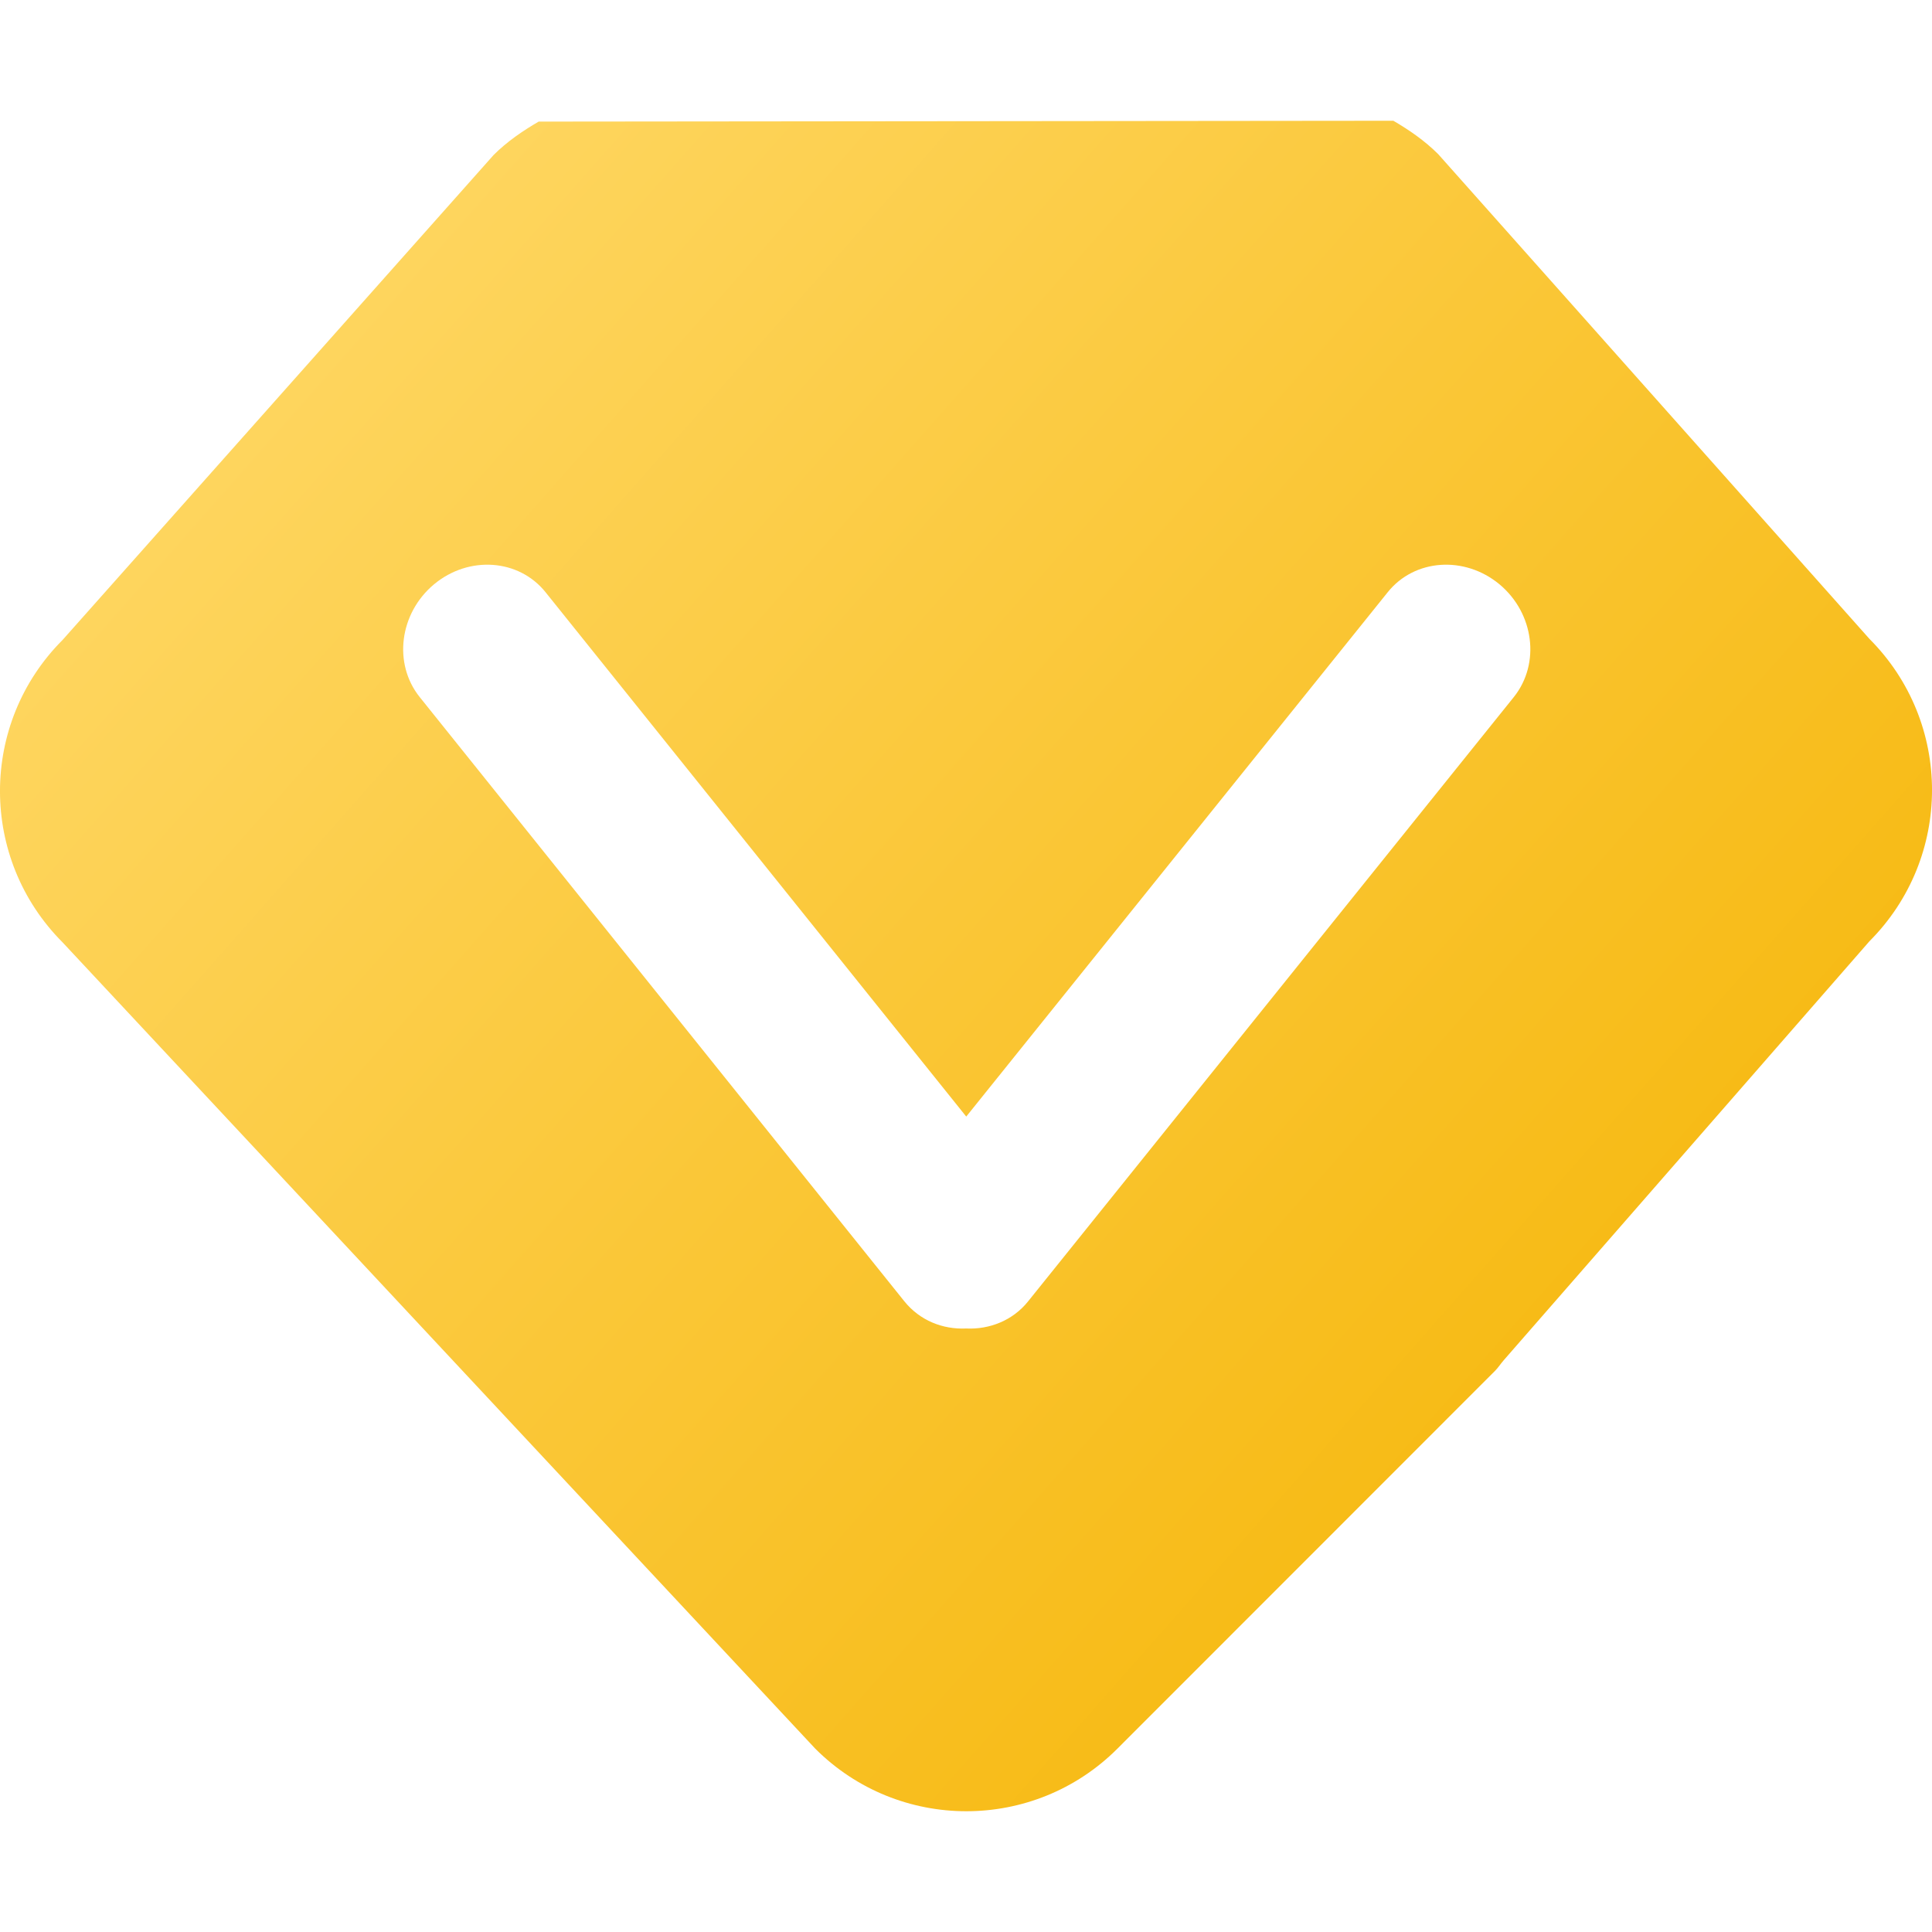<?xml version="1.0" encoding="UTF-8"?>
<svg width="32px" height="32px" viewBox="0 0 32 32" version="1.1" xmlns="http://www.w3.org/2000/svg" xmlns:xlink="http://www.w3.org/1999/xlink">
    <!-- Generator: Sketch 63.1 (92452) - https://sketch.com -->
    <title>price-ico-vip-yellow</title>
    <desc>Created with Sketch.</desc>
    <defs>
        <linearGradient x1="0.33%" y1="11.971%" x2="100%" y2="88.281%" id="linearGradient-1">
            <stop stop-color="#FFD969" offset="0%"></stop>
            <stop stop-color="#F5B300" offset="100%"></stop>
            <stop stop-color="#FFAB86" offset="100%"></stop>
        </linearGradient>
    </defs>
    <g id="price-ico-vip-yellow" stroke="none" stroke-width="1" fill="none" fill-rule="evenodd">
        <path d="M30.963,10.581 L23.821,2.553 C23.596,2.329 23.342,2.154 23.078,2 L8.922,2.014 C8.658,2.168 8.4,2.343 8.175,2.568 L1.037,10.599 C-0.346,11.984 -0.346,14.223 1.037,15.609 L13.504,28.964 C14.886,30.345 17.125,30.345 18.507,28.964 L24.764,22.704 C24.817,22.65 24.857,22.586 24.907,22.529 L30.963,15.591 C32.346,14.205 32.346,11.966 30.963,10.581 Z M25.074,11.545 L17.029,21.554 C16.775,21.872 16.389,22.022 16.004,22.004 C15.614,22.022 15.236,21.872 14.979,21.554 L6.951,11.545 C6.508,10.991 6.615,10.156 7.19,9.677 C7.765,9.199 8.593,9.256 9.036,9.809 L16.004,18.494 L22.985,9.809 C23.428,9.256 24.257,9.199 24.835,9.677 C25.41,10.156 25.517,10.991 25.074,11.545 Z" id="形状" fill="url(#linearGradient-1)" fill-rule="nonzero"></path>
    </g>
</svg>